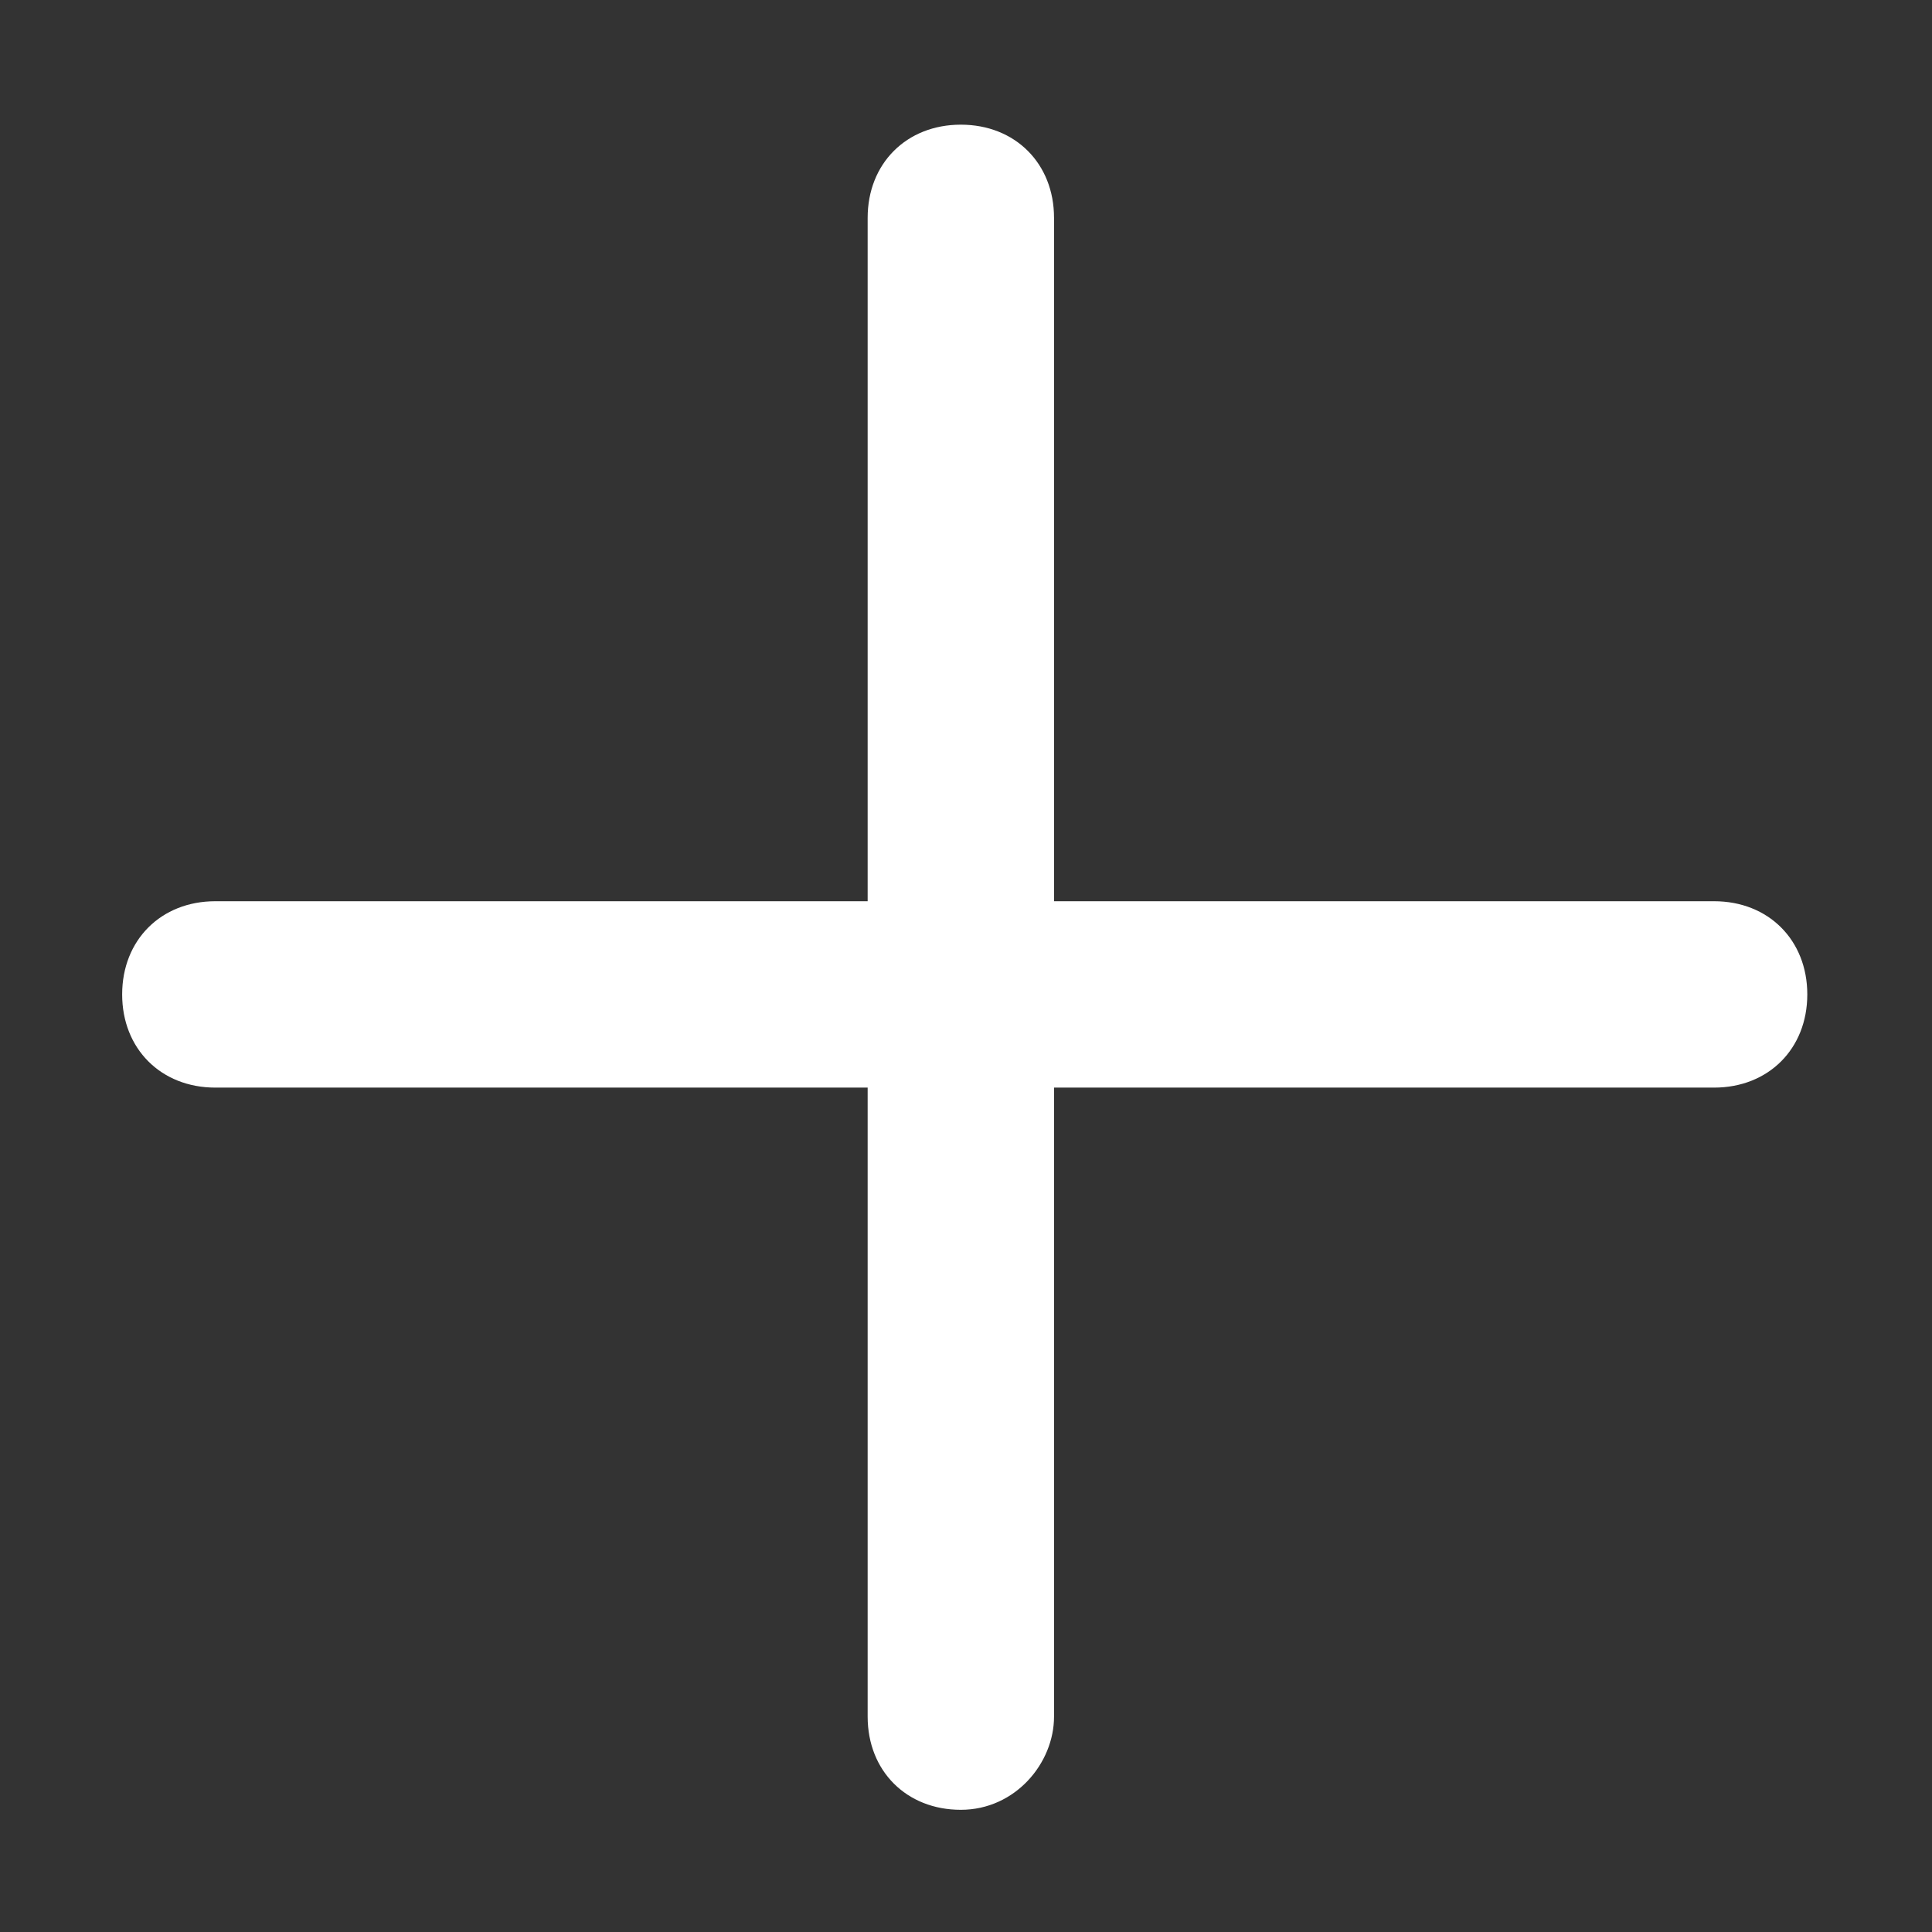 <?xml version="1.0" standalone="no"?><!DOCTYPE svg PUBLIC "-//W3C//DTD SVG 1.1//EN"
  "http://www.w3.org/Graphics/SVG/1.1/DTD/svg11.dtd">
<svg t="1514526330395" class="icon" style="" viewBox="0 0 1024 1024" version="1.1" xmlns="http://www.w3.org/2000/svg"
     p-id="3012" xmlns:xlink="http://www.w3.org/1999/xlink" width="200" height="200">
  <rect x="0" y="0" width="1024" height="1024" fill="#333333" stroke="none"/>
  <defs>
    <style type="text/css"></style>
  </defs>
  <path
    d="M908.513 576.455 114.138 576.455c-28.812 0-49.392-20.58-49.392-49.392 0-28.812 20.58-49.392 49.392-49.392l794.376 0c28.812 0 49.392 20.58 49.392 49.392C957.905 555.875 937.325 576.455 908.513 576.455z"
    p-id="3013" fill="#fff"></path>
  <path
    d="M509.268 959.237c-28.812 0-49.392-20.58-49.392-49.392L459.876 115.469c0-28.812 20.58-49.392 49.392-49.392s49.392 20.58 49.392 49.392L558.66 909.845C558.659 934.541 538.079 959.237 509.268 959.237z"
    p-id="3014" fill="#fff"></path>
</svg>
